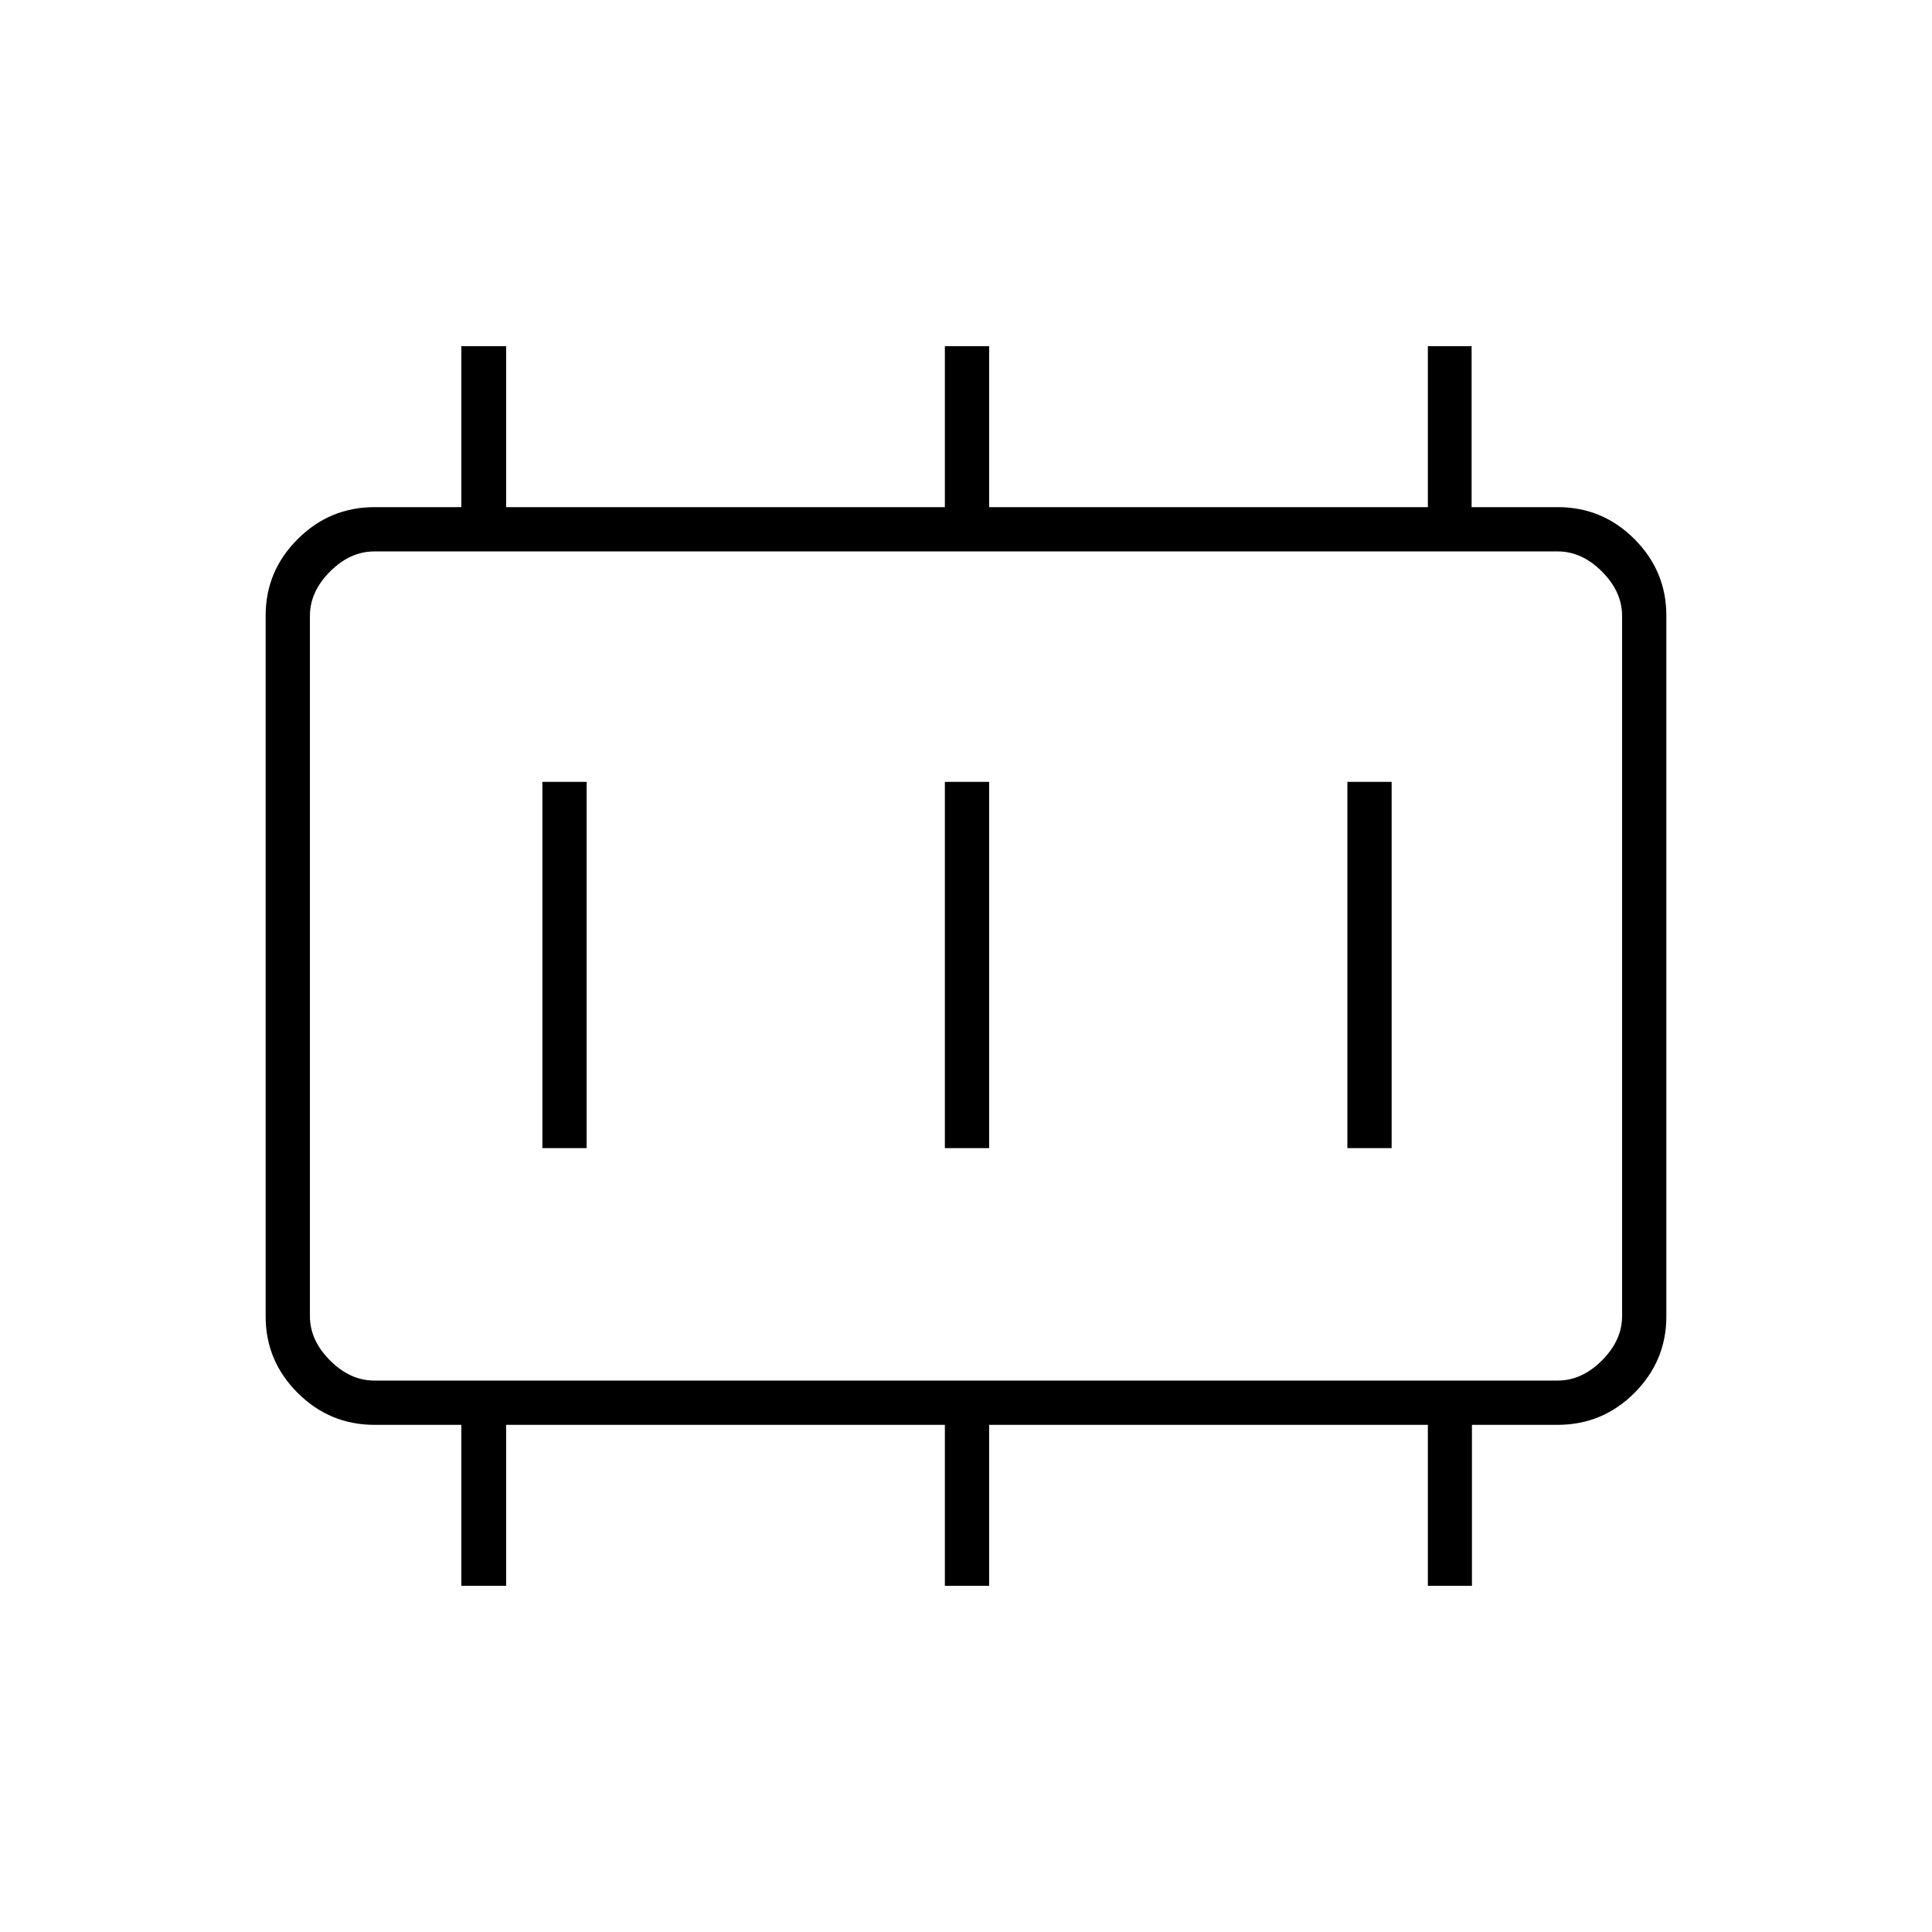 <svg xmlns="http://www.w3.org/2000/svg" height="48" viewBox="0 -960 960 960" width="48"><path d="M269.5-389.5h22v-182h-22v182Zm200 0h22v-182h-22v182Zm200 0h22v-182h-22v182ZM186-274h588q12 0 22-10t10-22v-348q0-12-10-22t-22-10H186q-12 0-22 10t-10 22v348q0 12 10 22t22 10Zm-32 0v-412 412Zm75.23 102v-80H186.1q-22.28 0-38.19-15.88Q132-283.76 132-305.85v-348.3q0-22.09 15.91-37.97Q163.82-708 186.1-708h43.13v-80h22.27v80h218v-80h22v80h218v-80h21.73v80h42.87q22.2 0 38.05 15.88Q828-676.24 828-654.15v348.3q0 22.09-15.85 37.97Q796.3-252 773.92-252H731.4v80h-21.9v-80h-218v80h-22v-80h-218v80h-22.27Z"/></svg>